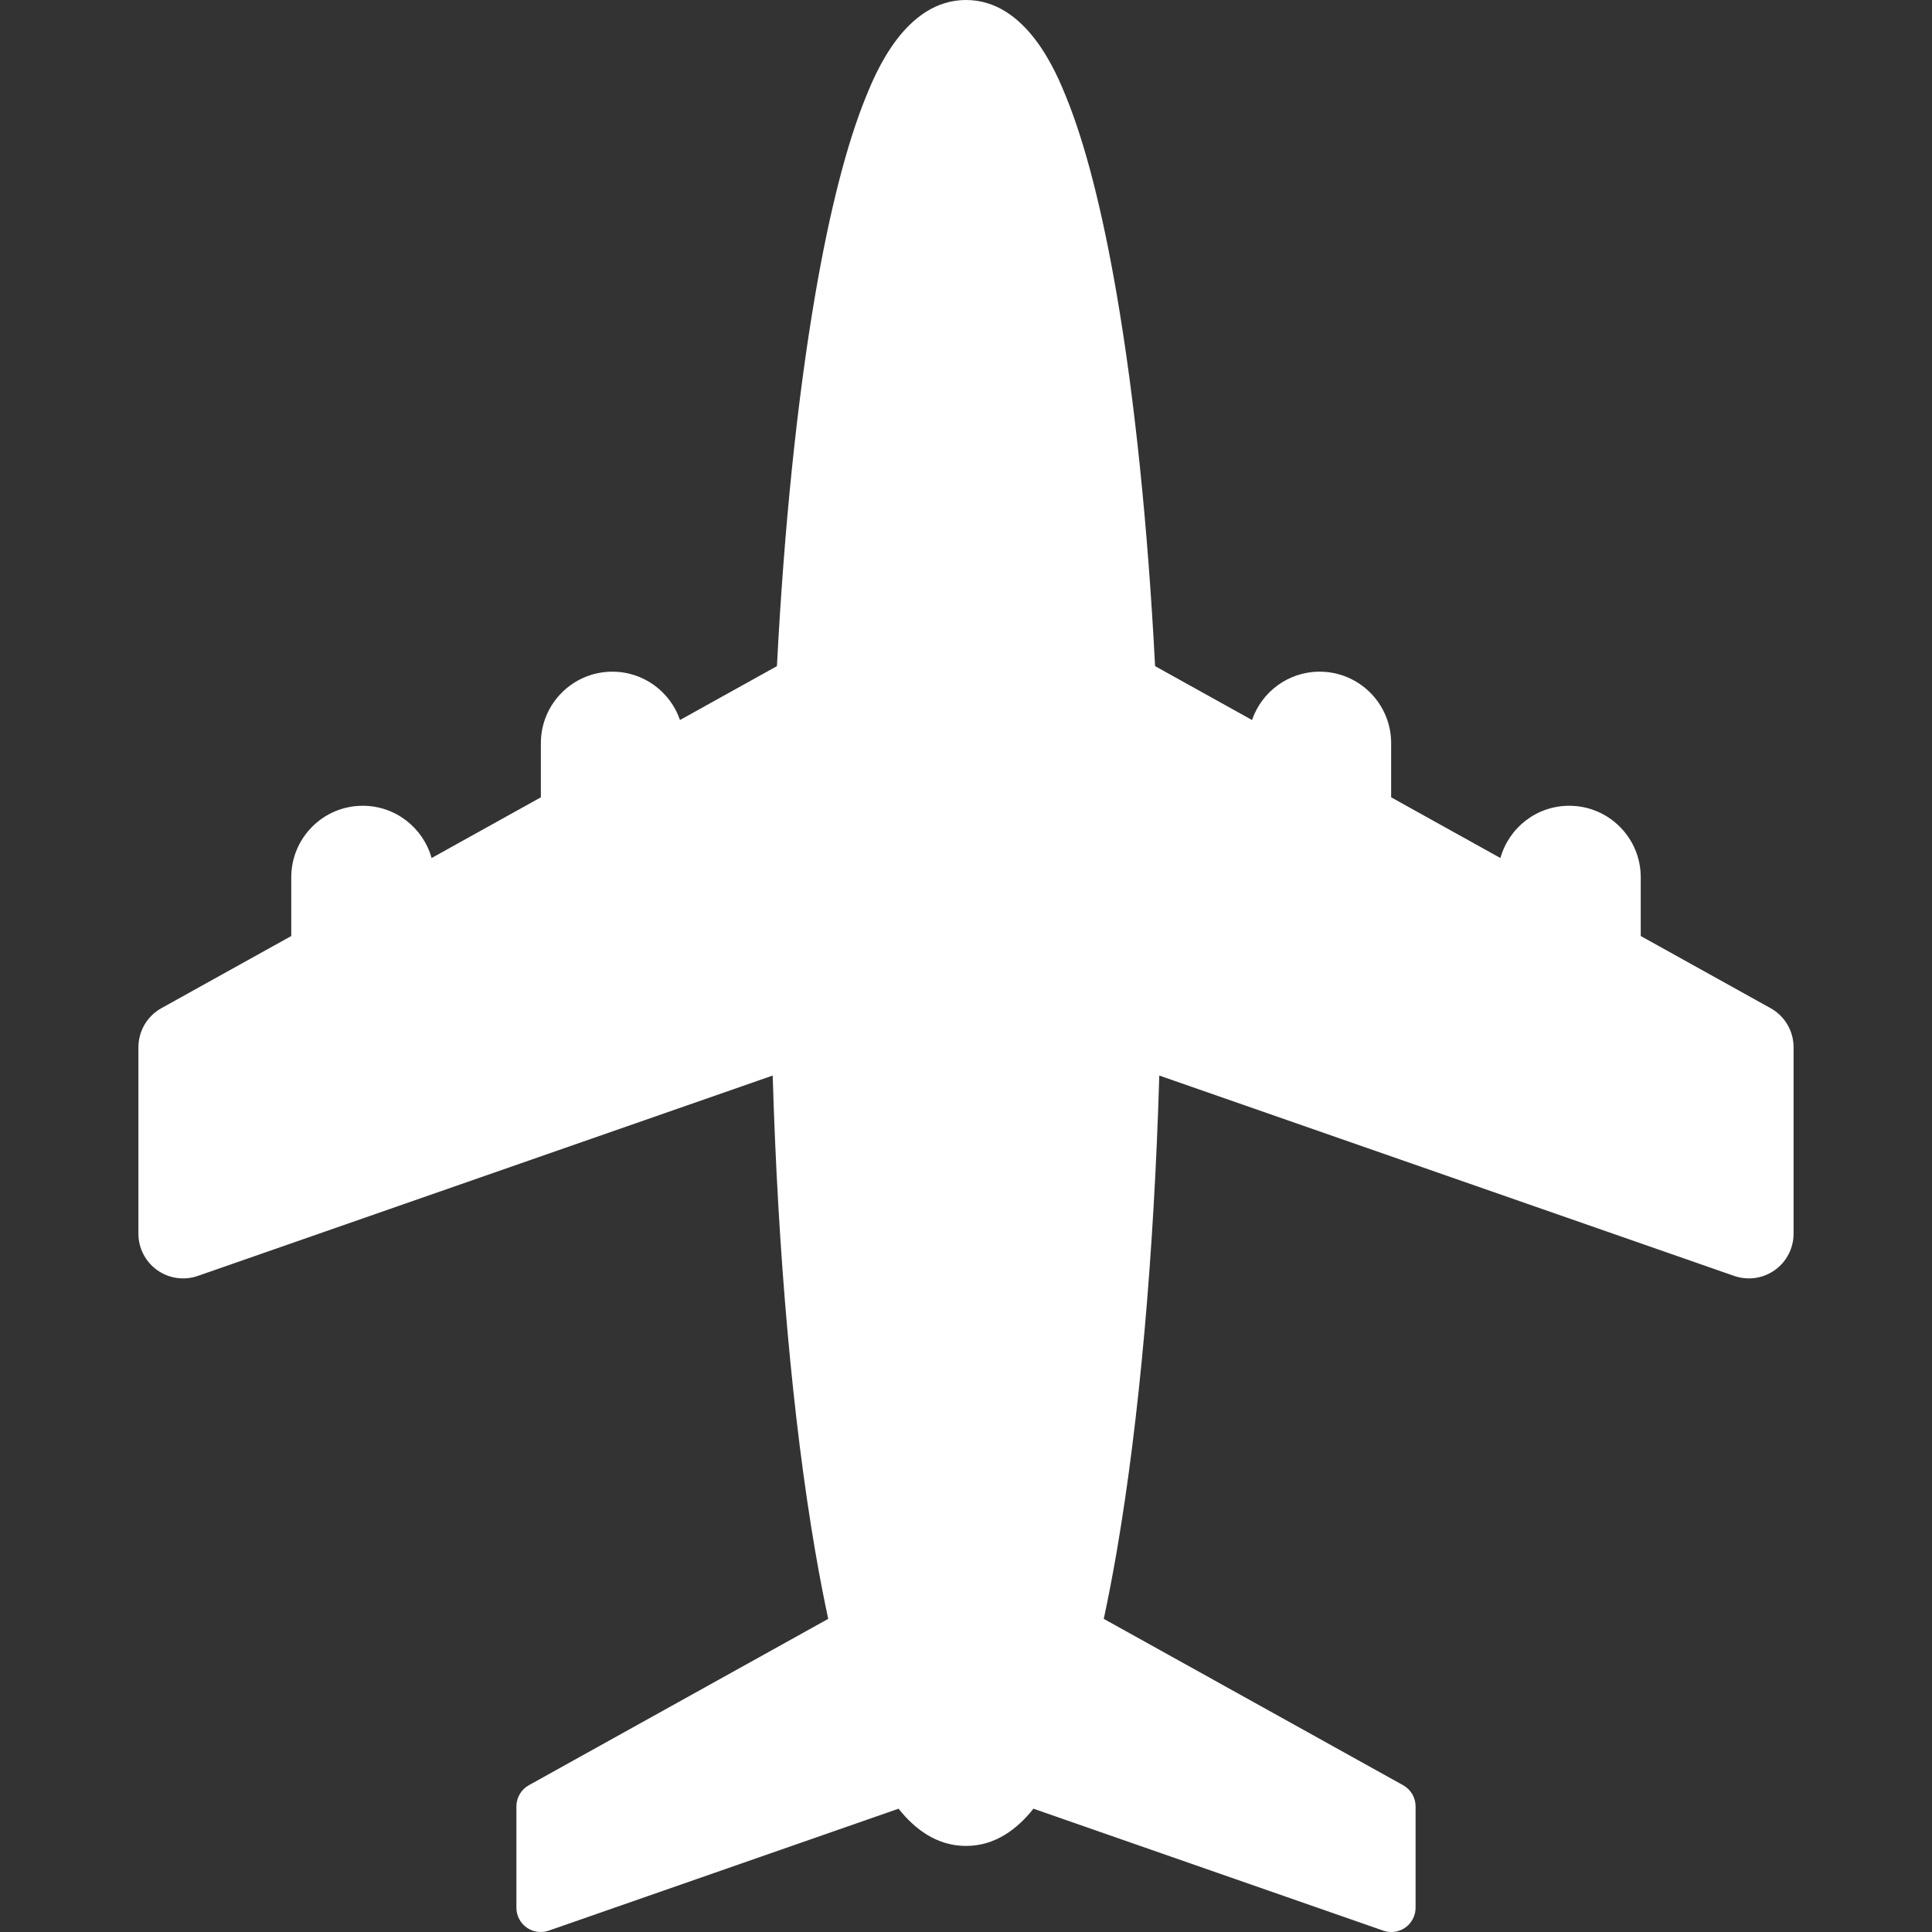 <?xml version="1.0" encoding="iso-8859-1"?>
<!-- Generator: Adobe Illustrator 16.0.0, SVG Export Plug-In . SVG Version: 6.00 Build 0)  -->
<!DOCTYPE svg PUBLIC "-//W3C//DTD SVG 1.1//EN" "http://www.w3.org/Graphics/SVG/1.1/DTD/svg11.dtd">
<svg xmlns="http://www.w3.org/2000/svg" xmlns:xlink="http://www.w3.org/1999/xlink" version="1.1" id="Capa_1" x="0px" y="0px" width="512px" height="512px" viewBox="0 0 432.243 432.243" style="enable-background:new 0 0 432.243 432.243;" xml:space="preserve">
<rect x="0" y="0" width="432.243" height="432.243" fill="#333333" stroke="none"/>
<g>
	<g>
		<path d="M396.132,225.557l-29.051-16.144v-13.14c0-8.836-7.164-16-16-16c-7.342,0-13.515,4.952-15.396,11.693l-24.446-13.585    v-12.108c0-8.836-7.164-16-16-16c-7.021,0-12.968,4.526-15.125,10.813l-21.689-12.053c-1.607-31.051-4.521-59.535-8.582-83.175    c-3.221-18.753-7.029-33.617-11.318-44.179C236.346,16.317,229.72,0,216.123,0c-13.598,0-20.224,16.317-22.402,21.679    c-4.289,10.562-8.097,25.426-11.318,44.179c-4.06,23.64-6.975,52.124-8.582,83.175l-21.69,12.053    c-2.157-6.287-8.106-10.813-15.124-10.813c-8.837,0-16,7.164-16,16v12.108l-24.448,13.585    c-1.882-6.742-8.055-11.693-15.396-11.693c-8.837,0-16,7.164-16,16v13.14L36.11,225.557c-3.174,1.766-5.143,5.11-5.143,8.741    v41.718c0,3.237,1.568,6.275,4.208,8.151s6.024,2.356,9.083,1.291l128.616-44.829c1.189,40.082,4.47,77.047,9.528,106.496    c0.917,5.342,1.884,10.357,2.895,15.059l-66.969,37.215c-1.725,0.958-2.794,2.774-2.794,4.749v22.661    c0,1.761,0.852,3.41,2.286,4.431c1.434,1.018,3.272,1.278,4.935,0.701l78.279-27.284c3.598,4.531,8.53,8.329,15.088,8.329    c6.558,0,11.49-3.798,15.087-8.329l78.279,27.284c0.584,0.201,1.188,0.303,1.788,0.303c1.113,0,2.216-0.342,3.146-1.004    c1.434-1.021,2.285-2.669,2.285-4.431v-22.662c0-1.974-1.068-3.791-2.793-4.748l-66.969-37.215c1.01-4.7,1.977-9.715,2.895-15.059    c5.059-29.447,8.339-66.414,9.527-106.496l128.617,44.829c1.071,0.374,2.184,0.558,3.29,0.558c2.05,0,4.078-0.631,5.791-1.849    c2.642-1.875,4.209-4.914,4.209-8.151v-41.718C401.275,230.667,399.308,227.321,396.132,225.557z" fill="#FFFFFF"/>
	</g>
</g>
<g>
</g>
<g>
</g>
<g>
</g>
<g>
</g>
<g>
</g>
<g>
</g>
<g>
</g>
<g>
</g>
<g>
</g>
<g>
</g>
<g>
</g>
<g>
</g>
<g>
</g>
<g>
</g>
<g>
</g>
</svg>
